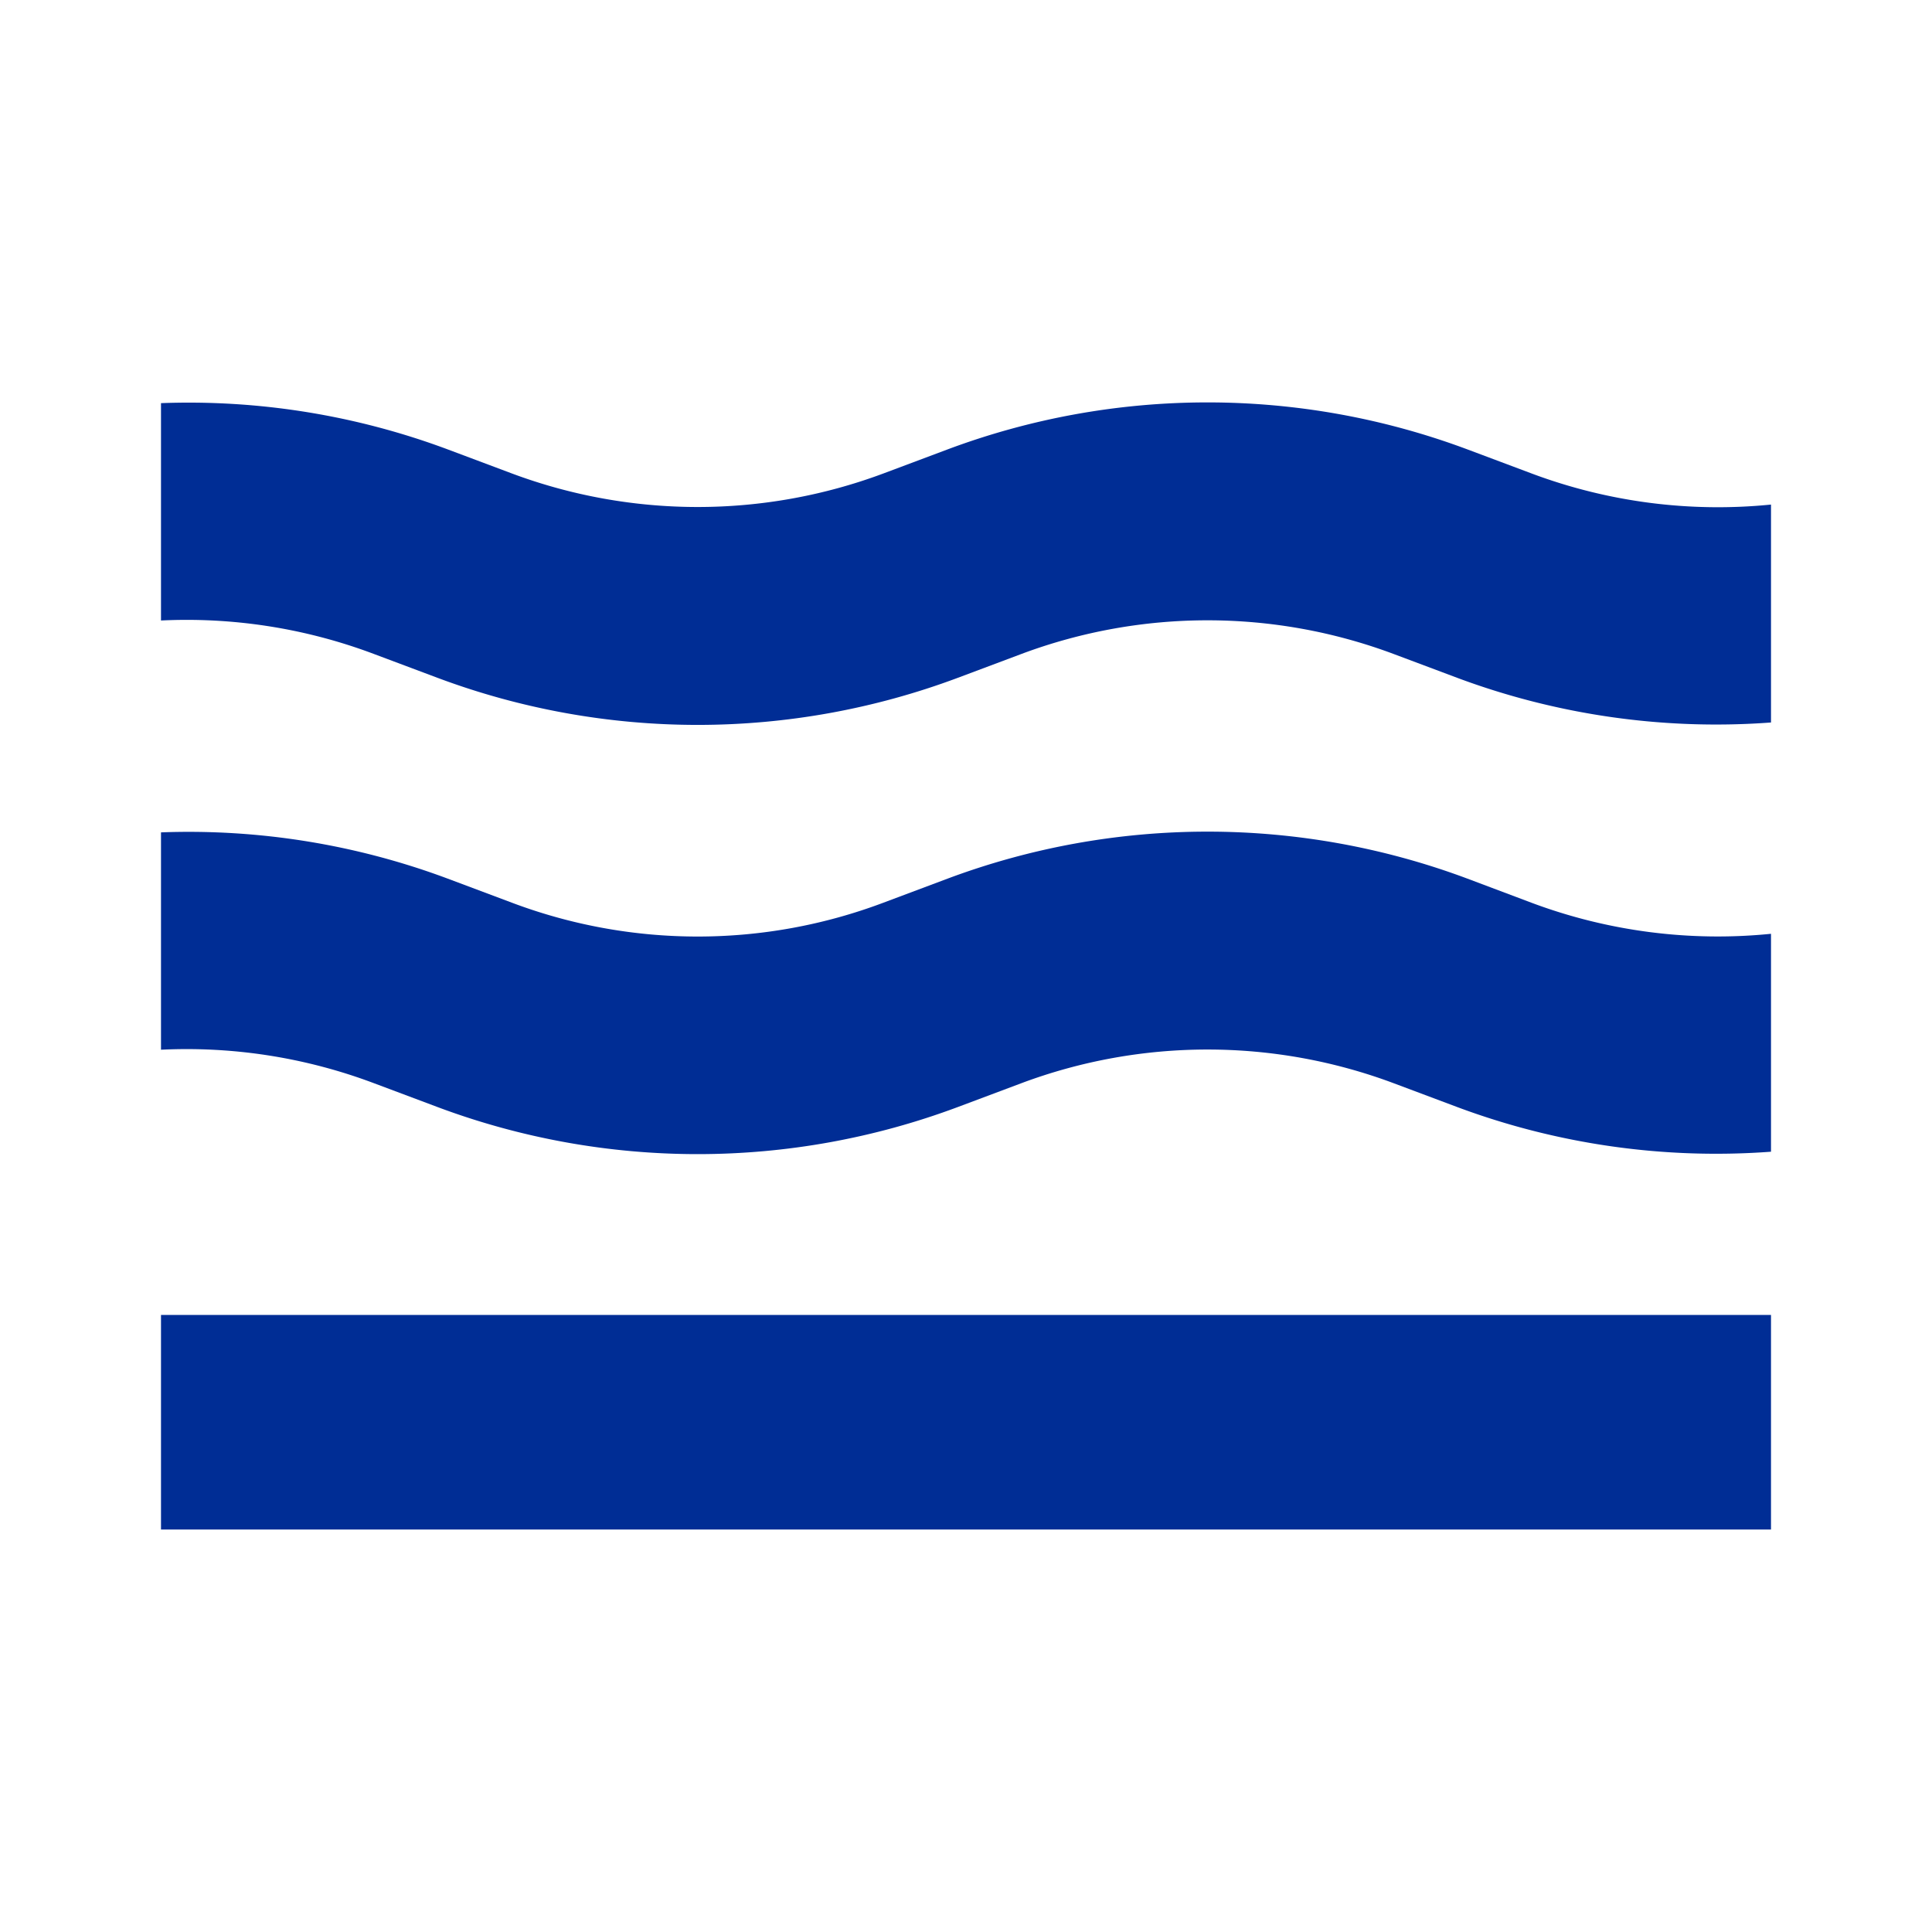 <svg xmlns="http://www.w3.org/2000/svg" width="24" height="24" fill="none" viewBox="0 0 24 24">
    <path fill="#002D95" d="M22 6.268a6.6 6.6 0 0 1-2.973-.386l-.8-.3a9.22 9.22 0 0 0-6.454 0l-.8.3a6.6 6.6 0 0 1-4.613 0l-.8-.3A9.2 9.2 0 0 0 2 5.008v2.7a6.6 6.6 0 0 1 2.64.414l.8.3a9.22 9.22 0 0 0 6.453 0l.8-.3a6.6 6.6 0 0 1 4.614 0l.8.3A9.2 9.2 0 0 0 22 8.975zM2 16.335h20V19H2zm17.027-5.12A6.6 6.6 0 0 0 22 11.6v2.707a9.2 9.2 0 0 1-3.893-.553l-.8-.3a6.6 6.6 0 0 0-4.614 0l-.8.3a9.22 9.22 0 0 1-6.453 0l-.8-.3A6.6 6.6 0 0 0 2 13.04v-2.7a9.2 9.2 0 0 1 3.56.574l.8.3c1.487.56 3.127.56 4.613 0l.8-.3a9.22 9.22 0 0 1 6.454 0z"/>
</svg>
